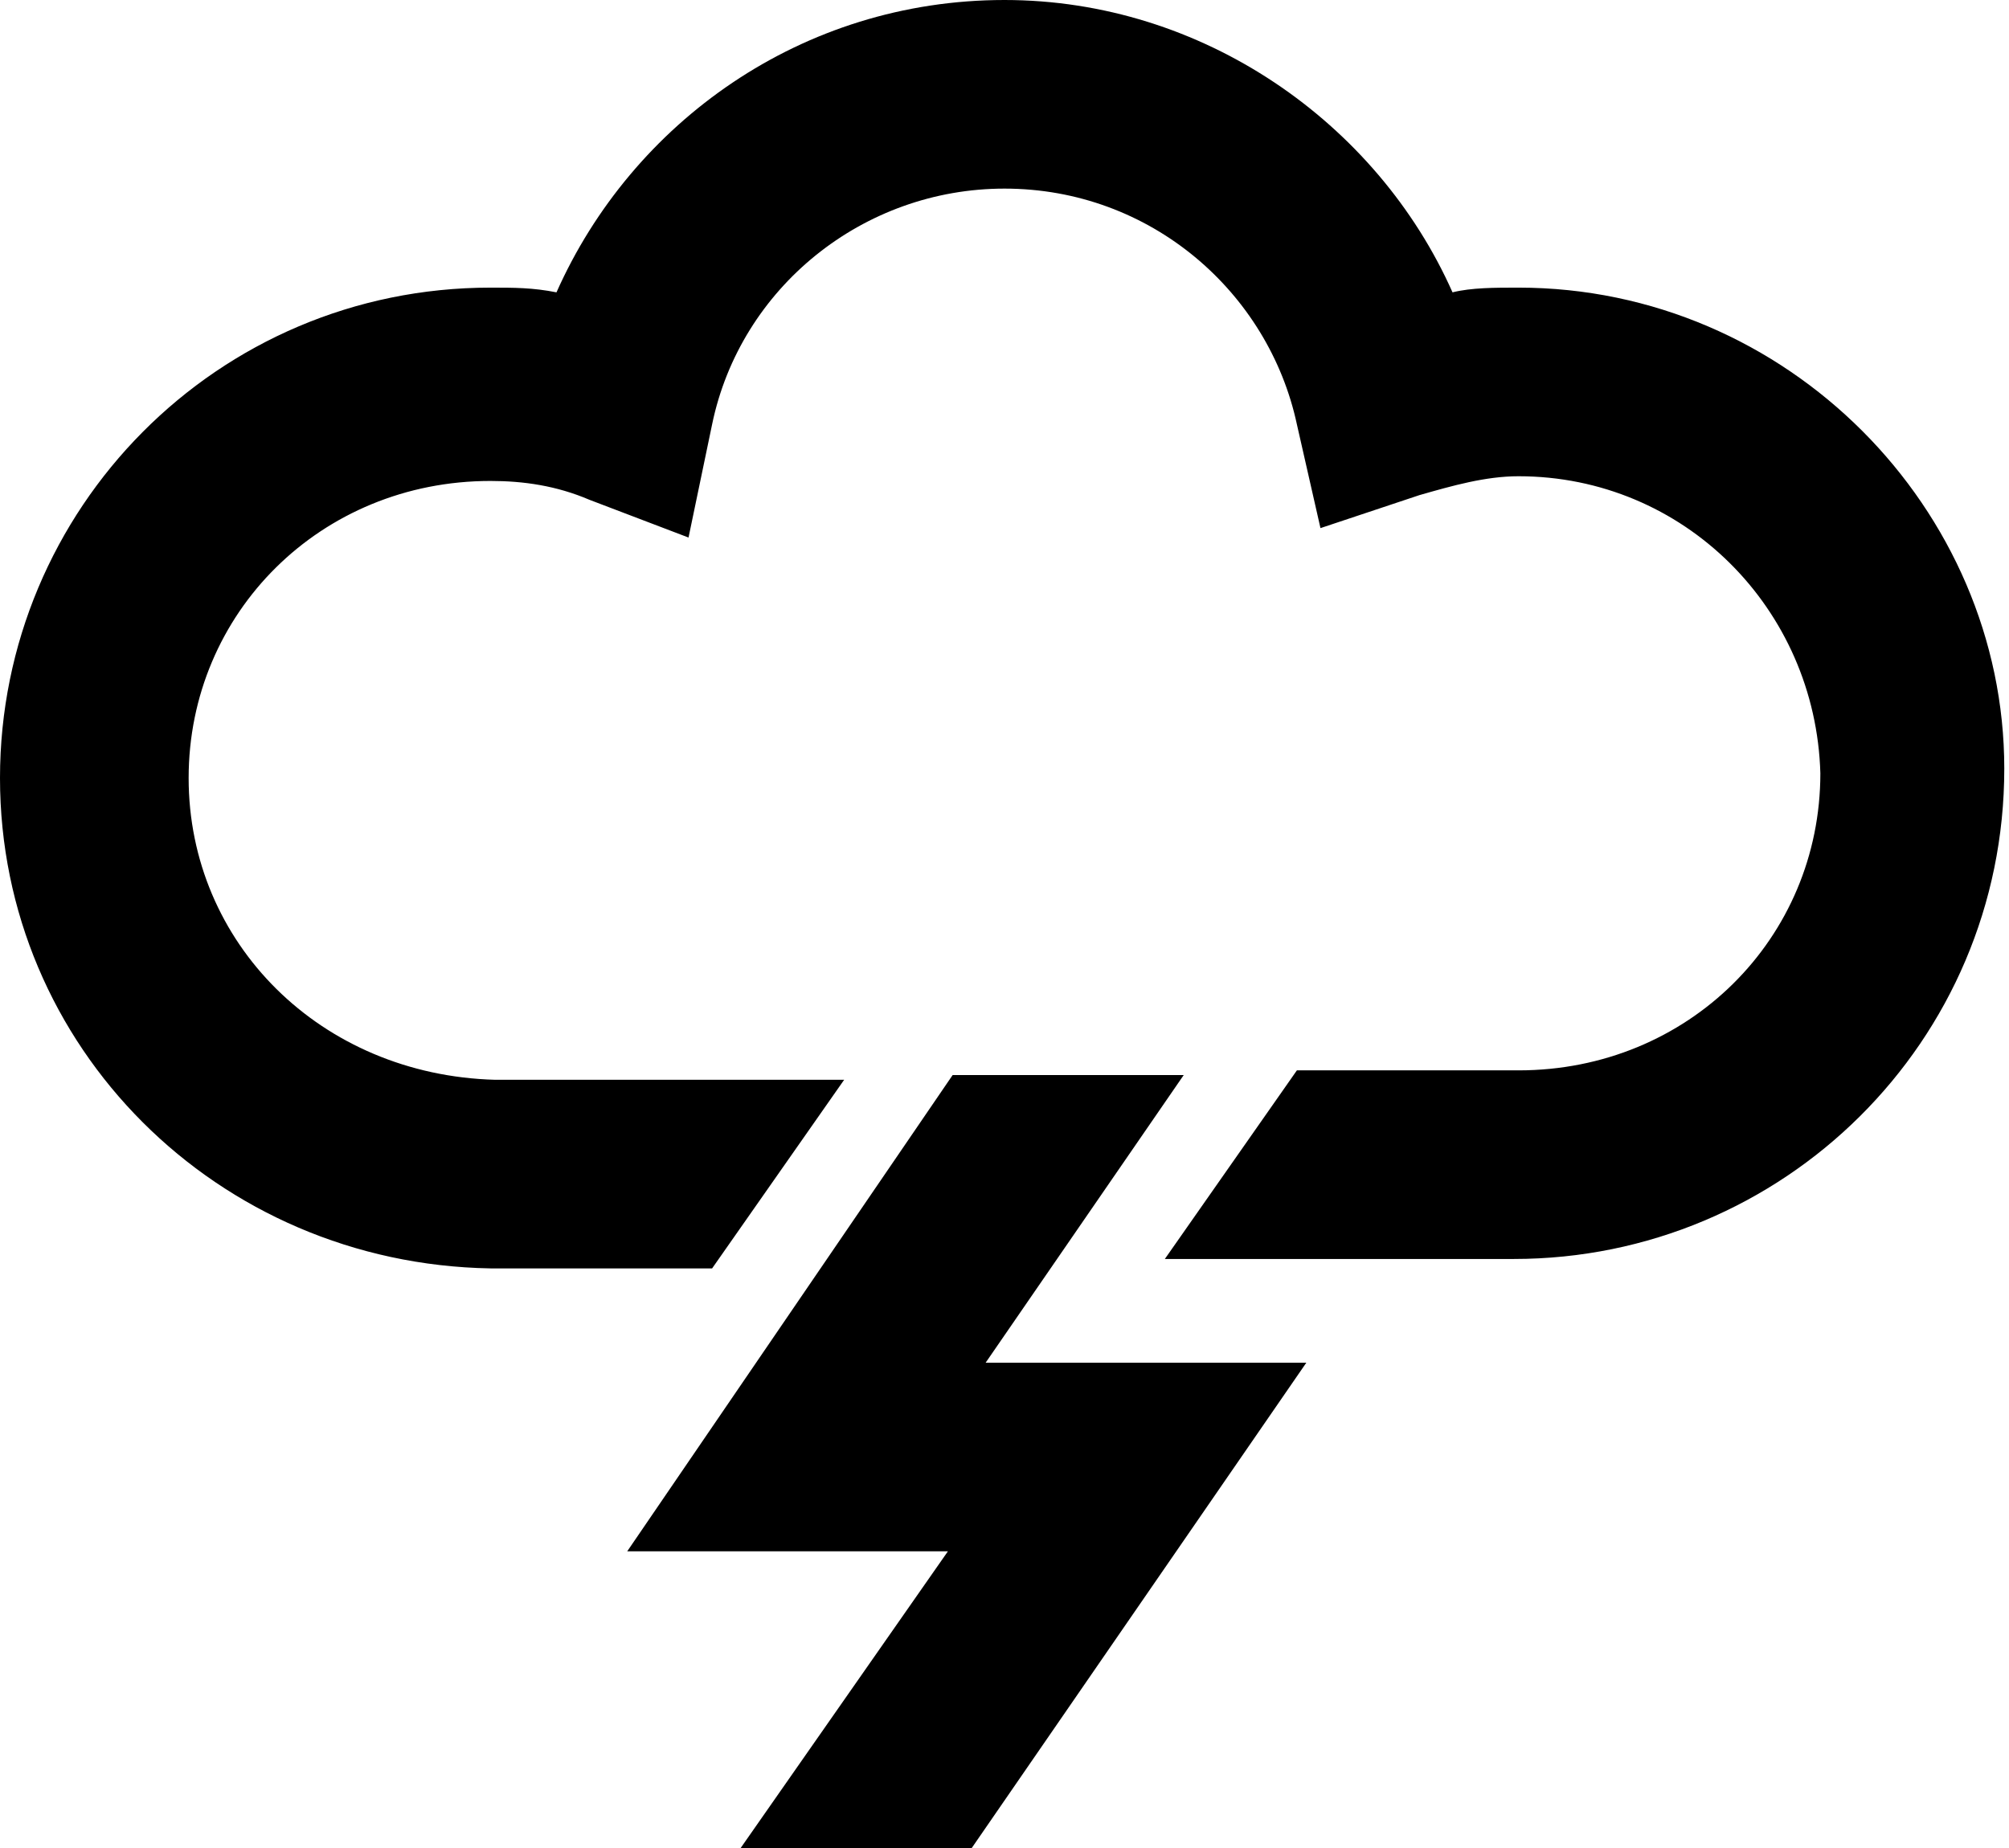 <?xml version="1.0" encoding="utf-8"?>
<!-- Generator: Adobe Illustrator 18.1.1, SVG Export Plug-In . SVG Version: 6.00 Build 0)  -->
<svg version="1.1" id="Layer_1" xmlns="http://www.w3.org/2000/svg" xmlns:xlink="http://www.w3.org/1999/xlink" x="0px" y="0px"
	 viewBox="0 0 42.6 39.2" enable-background="new 0 0 42.6 39.2" xml:space="preserve">
<g>
	<path d="M32.2,6.1c-0.5,0-1,0-1.4,0.1C29.2,2.6,25.5,0,21.3,0c-4.3,0-7.9,2.6-9.5,6.2c-0.5-0.1-0.9-0.1-1.4-0.1
		C4.6,6.1,0,10.8,0,16.5c0,5.7,4.6,10.3,10.4,10.4c1,0,2.7,0,4.7,0l2.8-4c-3.2,0-6,0-7.4,0C6.8,22.8,4,20,4,16.5
		c0-3.5,2.8-6.3,6.4-6.3c0.7,0,1.4,0.1,2.1,0.4l2.1,0.8L15.1,9c0.6-2.9,3.2-5,6.2-5c3.1,0,5.6,2.2,6.2,5l0.5,2.2l2.1-0.7
		c0.7-0.2,1.4-0.4,2.1-0.4v0c3.5,0,6.3,2.8,6.4,6.3c0,3.5-2.8,6.3-6.4,6.3c-1,0-2.7,0-4.7,0l-2.8,4c3.2,0,6,0,7.4,0
		c5.7,0,10.4-4.6,10.4-10.4C42.5,10.8,37.9,6.1,32.2,6.1z"/>
	<polygon points="25.1,22.8 20.2,22.8 13.3,32.9 20.1,32.9 15.7,39.2 20.6,39.2 27.7,28.9 20.9,28.9 	"/>
</g>
<g>
</g>
<g>
</g>
<g>
</g>
<g>
</g>
<g>
</g>
<g>
</g>
<g>
</g>
<g>
</g>
<g>
</g>
<g>
</g>
<g>
</g>
<g>
</g>
<g>
</g>
<g>
</g>
<g>
</g>
</svg>
